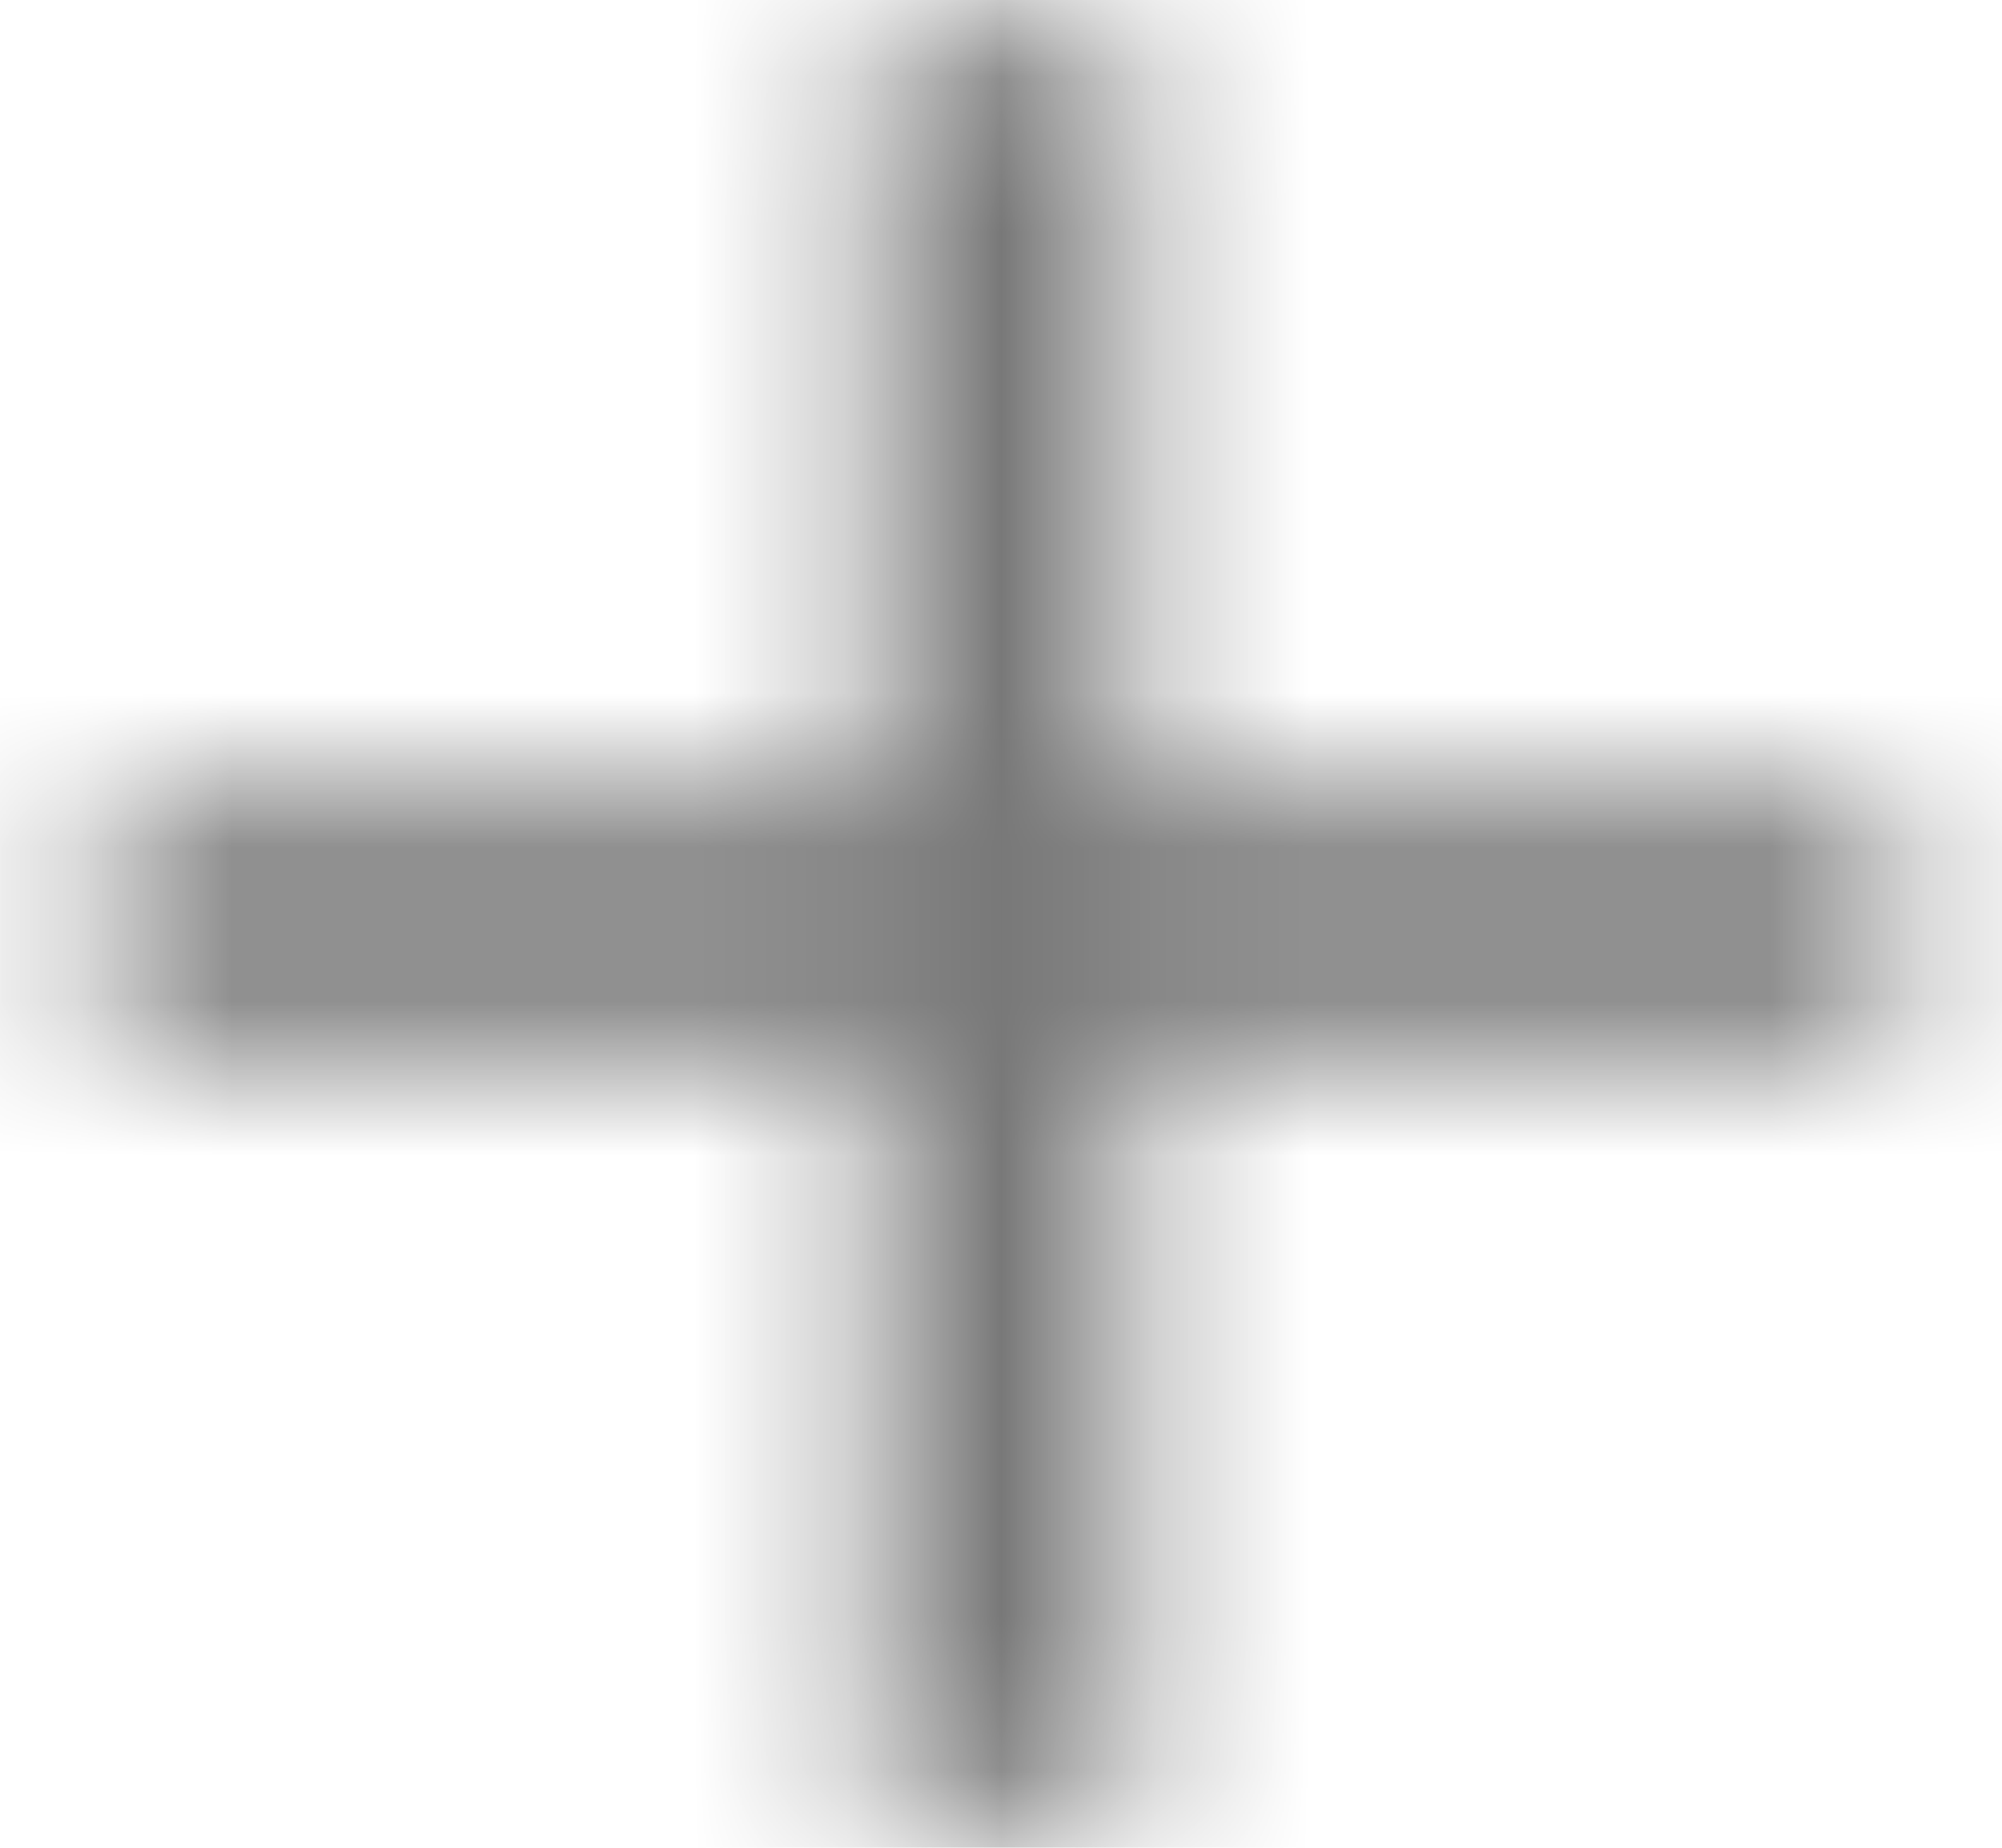 <svg width="13" height="12" viewBox="0 0 13 12" fill="none" xmlns="http://www.w3.org/2000/svg">
<mask id="mask0_1_2743" style="mask-type:alpha" maskUnits="userSpaceOnUse" x="0" y="0" width="13" height="12">
<path d="M12.334 6.822H7.339V11.834H5.661V6.822H0.667V5.178H5.661V0.167H7.339V5.178H12.334V6.822Z" fill="white"/>
</mask>
<g mask="url(#mask0_1_2743)">
<path d="M12.334 6.822H7.339V11.834H5.661V6.822H0.667V5.178H5.661V0.167H7.339V5.178H12.334V6.822Z" fill="#787878"/>
<path fill-rule="evenodd" clip-rule="evenodd" d="M-3.5 -4H16.5V16H-3.5V-4Z" fill="#787878"/>
</g>
</svg>
